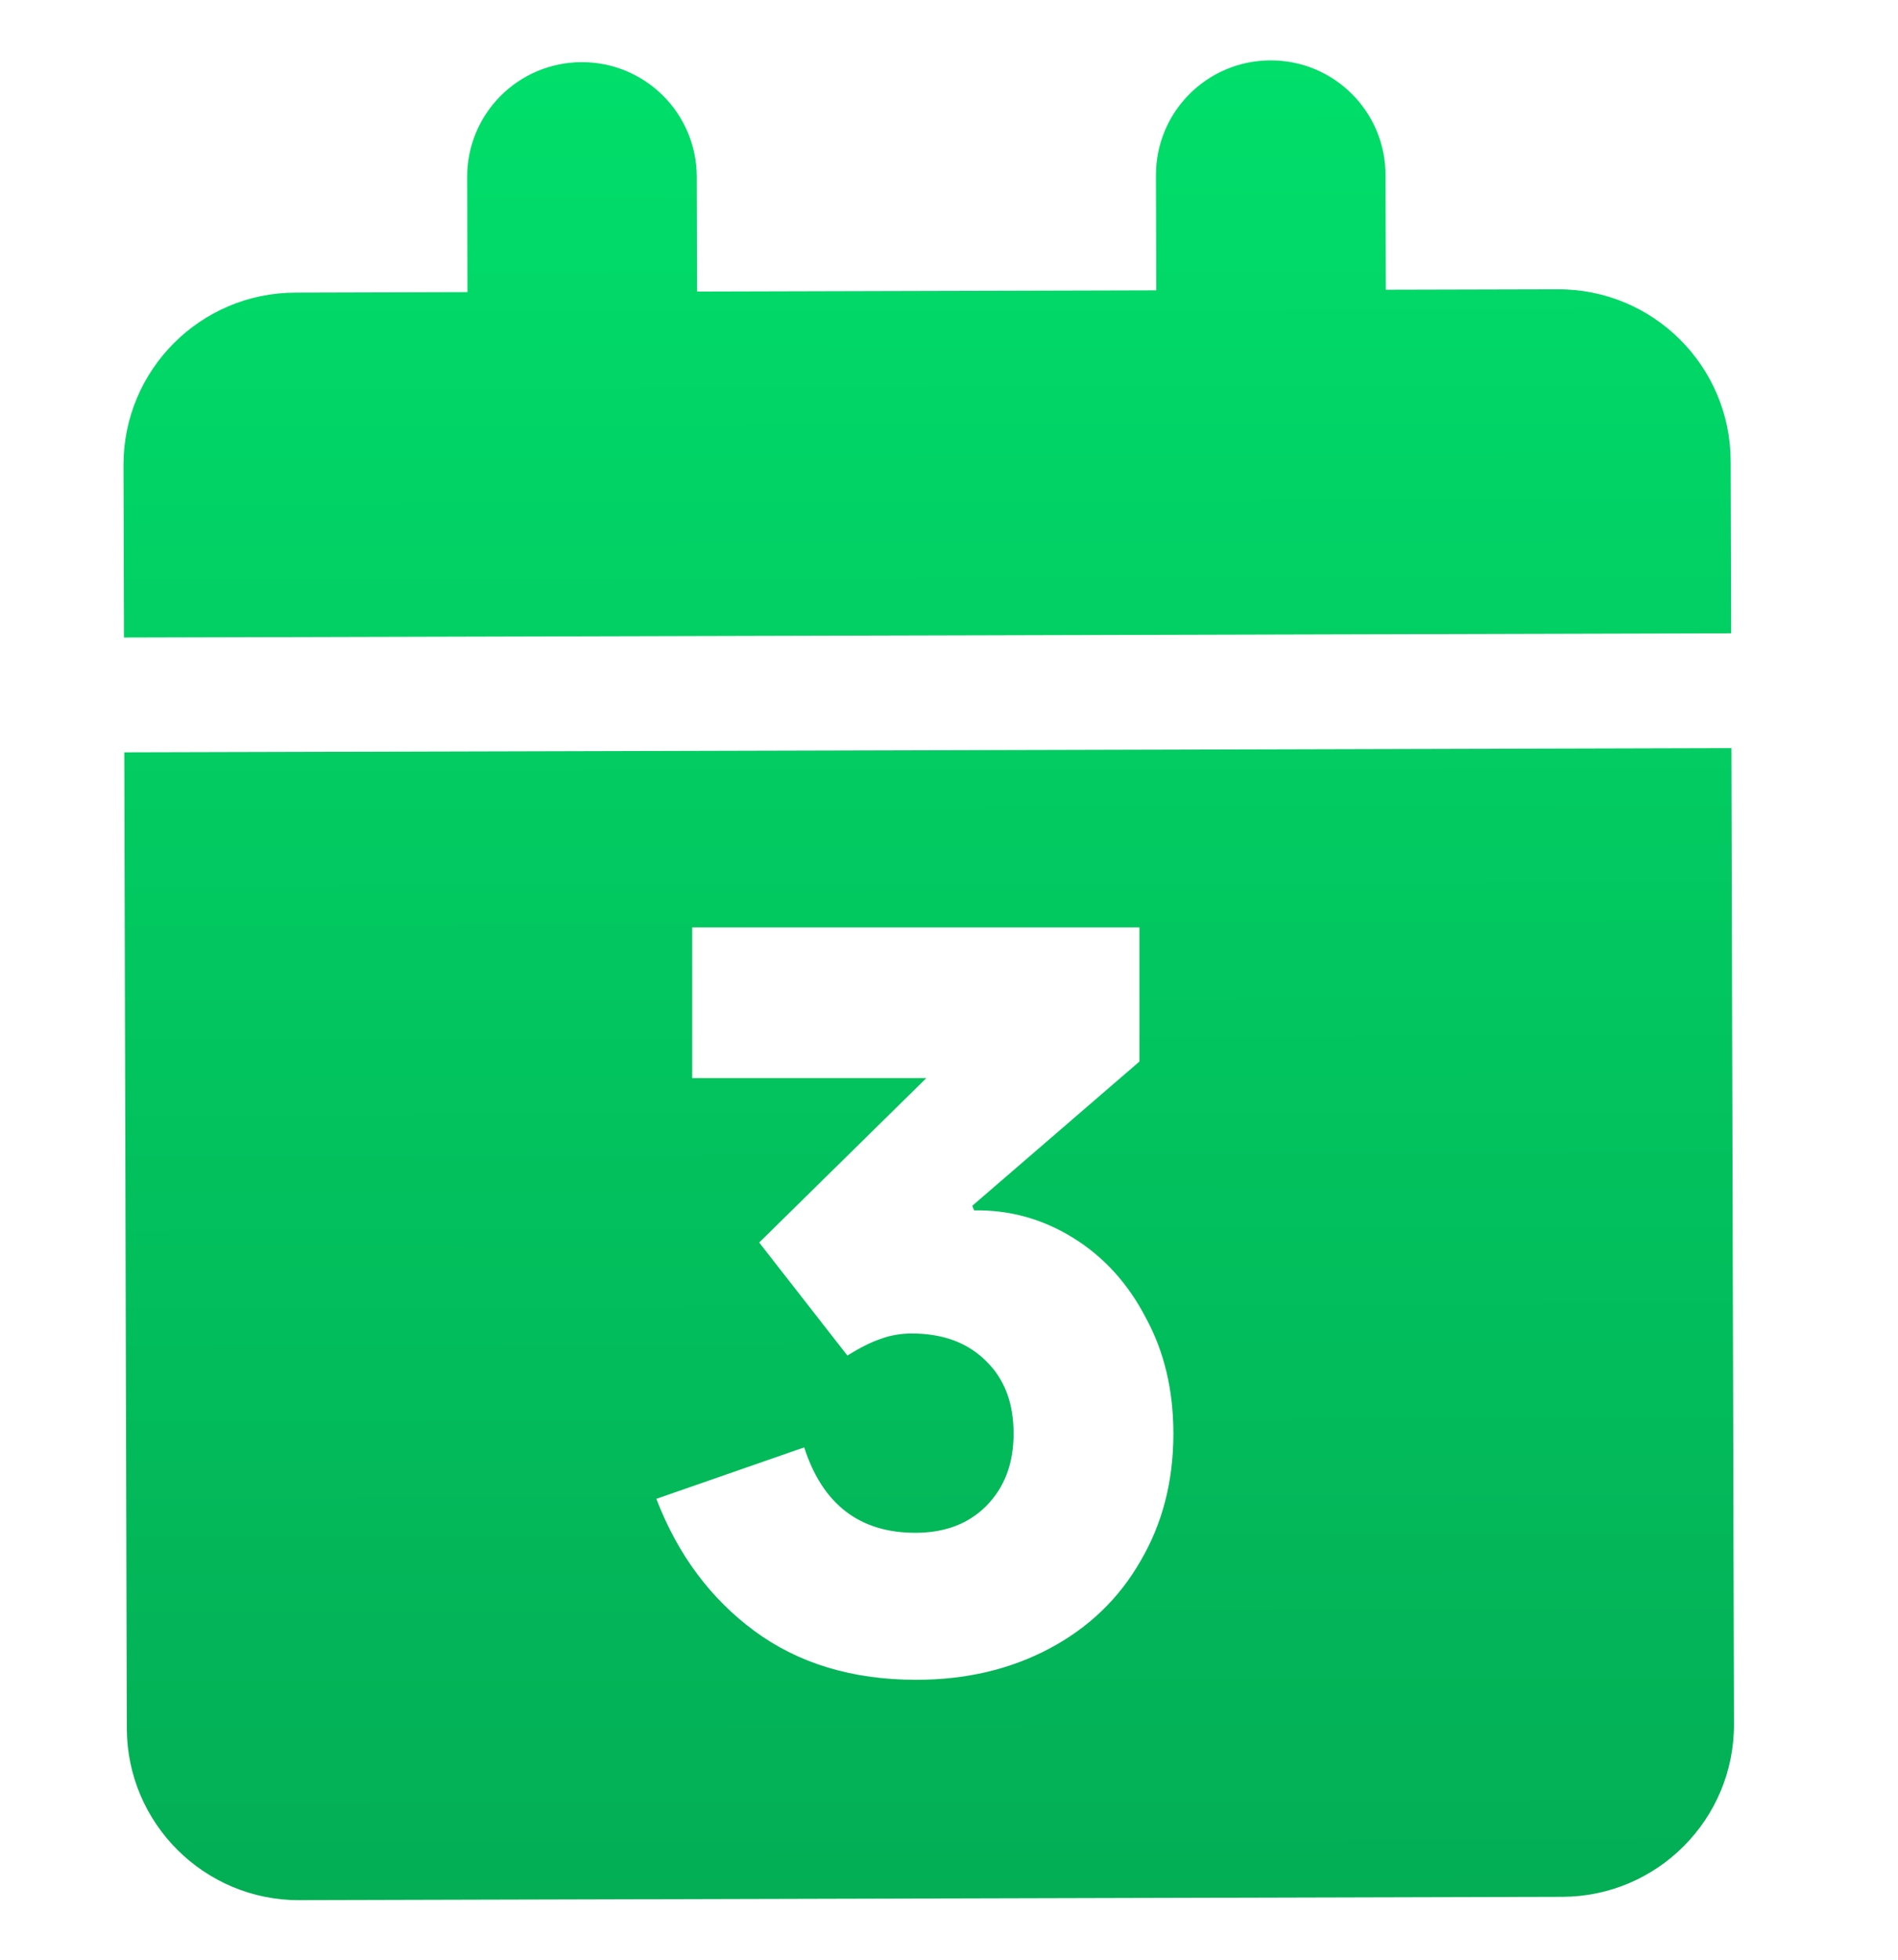 <svg width="31" height="32" viewBox="0 0 31 32" fill="none" xmlns="http://www.w3.org/2000/svg">
<g clip-path="url(#clip0_2731_145773)">
<path fill-rule="evenodd" clip-rule="evenodd" d="M11.38 2.885C11.377 1.848 10.537 1.013 9.5 1.015C8.463 1.018 7.627 1.858 7.63 2.895L7.635 4.77L4.822 4.778C3.27 4.782 2.013 6.045 2.017 7.598L2.025 10.41L28.275 10.341L28.267 7.529C28.263 5.976 27 4.719 25.447 4.724L22.635 4.731L22.63 2.856C22.627 1.819 21.787 0.983 20.75 0.986C19.713 0.989 18.877 1.829 18.88 2.866L18.885 4.741L11.385 4.761L11.38 2.885ZM28.279 12.216L2.03 12.285L2.071 28.223C2.076 29.775 3.339 31.032 4.891 31.028L25.516 30.973C27.069 30.969 28.326 29.706 28.321 28.154L28.279 12.216ZM17.53 20.214C17.03 19.904 16.49 19.754 15.91 19.764L15.88 19.689L18.61 17.334L18.61 15.144L11.305 15.144L11.305 17.604L15.13 17.604L12.4 20.289L13.84 22.134C14.05 22.004 14.23 21.914 14.38 21.864C14.54 21.804 14.71 21.774 14.89 21.774C15.4 21.774 15.805 21.924 16.105 22.224C16.405 22.514 16.555 22.909 16.555 23.409C16.555 23.899 16.405 24.294 16.105 24.594C15.815 24.884 15.43 25.029 14.95 25.029C14.04 25.029 13.435 24.564 13.135 23.634L10.72 24.474C11.07 25.384 11.605 26.104 12.325 26.634C13.045 27.164 13.925 27.429 14.965 27.429C15.775 27.429 16.5 27.259 17.14 26.919C17.78 26.579 18.275 26.104 18.625 25.494C18.985 24.884 19.165 24.189 19.165 23.409C19.165 22.699 19.015 22.069 18.715 21.519C18.425 20.959 18.03 20.524 17.53 20.214Z" fill="url(#paint0_linear_2731_145773)"/>
</g>
<defs>
<linearGradient id="paint0_linear_2731_145773" x1="15.125" y1="1.001" x2="15.204" y2="31" gradientUnits="userSpaceOnUse">
<stop stop-color="#01DE6A"/>
<stop offset="1" stop-color="#03AE55"/>
</linearGradient>
<clipPath id="clip0_2731_145773">
<rect width="30" height="30" fill="white" transform="translate(0 1.04) rotate(-0.151)"/>
</clipPath>
</defs>
</svg>

